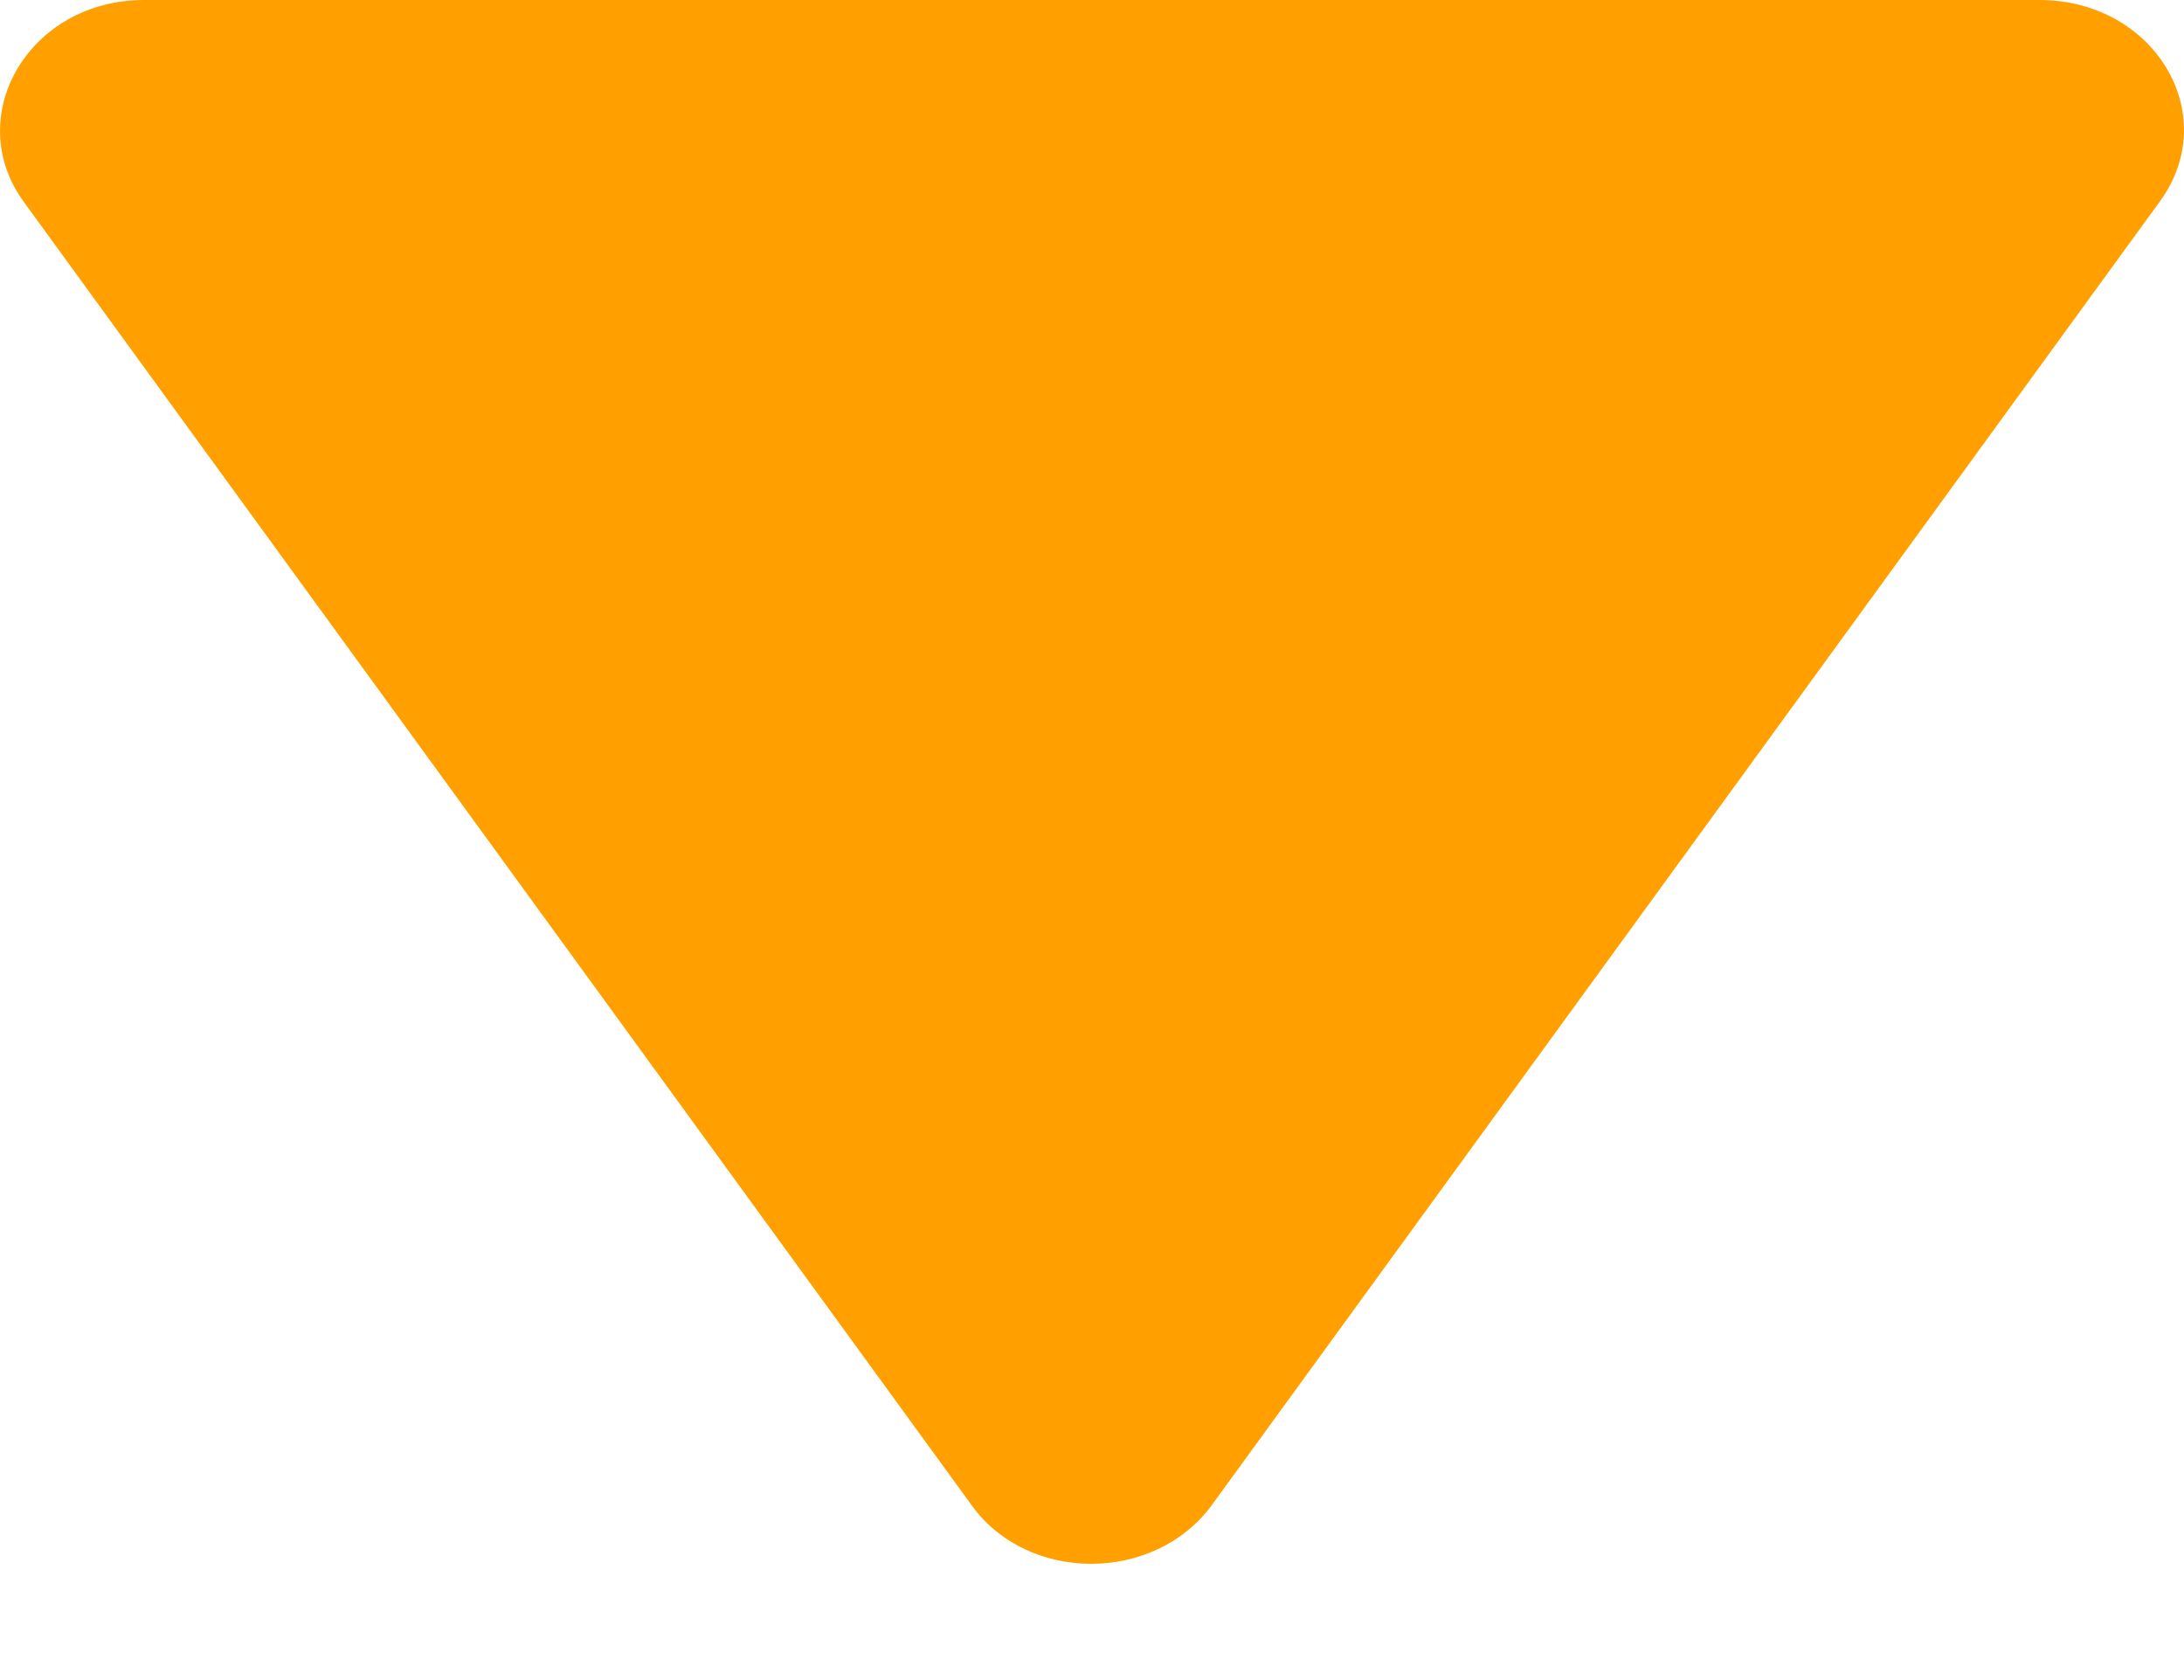 <svg width="13" height="10" viewBox="0 0 13 10" fill="none" xmlns="http://www.w3.org/2000/svg">
<path d="M7.212 8.96L12.857 1.198C13.233 0.68 12.823 0 12.139 0L0.858 0C0.174 0 -0.228 0.688 0.139 1.198L5.784 8.96C6.118 9.424 6.87 9.424 7.212 8.96Z" fill="#FF9F00"/>
</svg>
